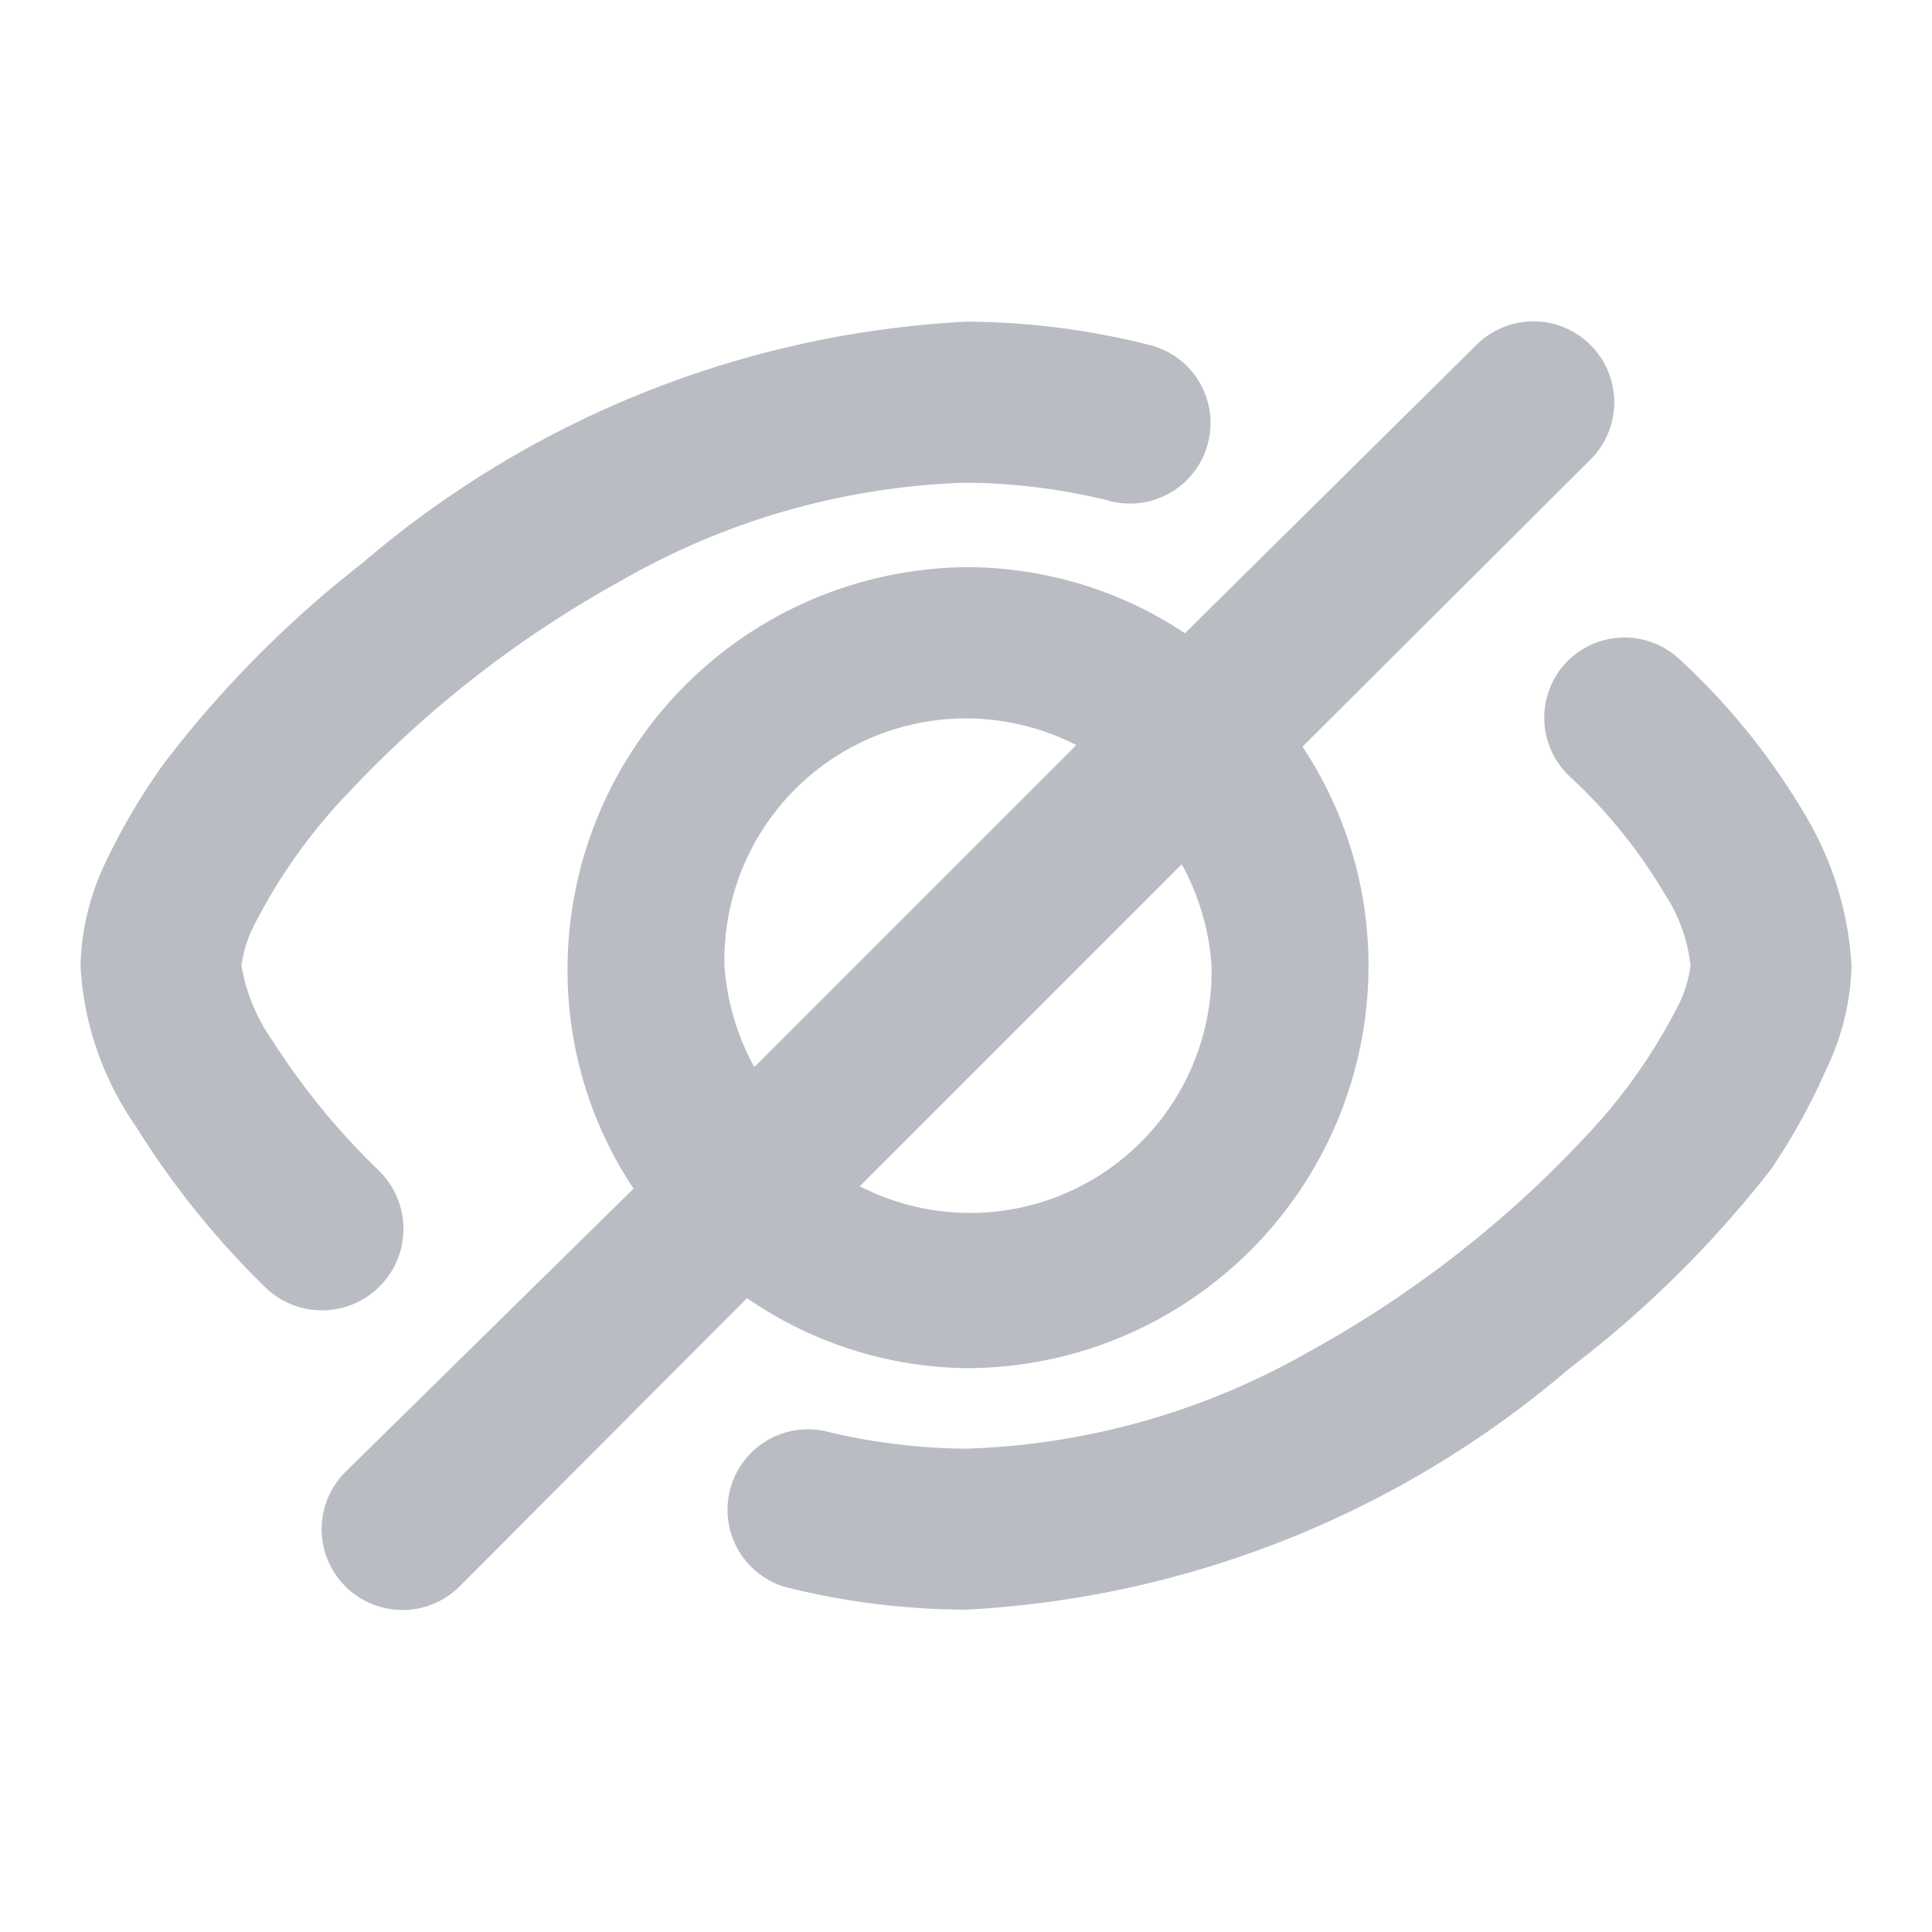 <svg xmlns="http://www.w3.org/2000/svg" width="24" height="24" fill="none" viewBox="0 0 24 24"><path fill="#BABCC4" d="M12 16.996a5 5 0 0 0 5-5 4.9 4.9 0 0 0-.82-2.72l3.58-3.57a1.005 1.005 0 0 0-.71-1.714 1.004 1.004 0 0 0-.71.294l-3.62 3.58a4.9 4.9 0 0 0-2.72-.82 5 5 0 0 0-4.95 5 4.9 4.9 0 0 0 .82 2.72l-3.58 3.52a1.004 1.004 0 0 0 1.42 1.42l3.57-3.58a4.9 4.9 0 0 0 2.72.87Zm3.05-5a3 3 0 0 1-4.37 2.74l4-4c.213.388.34.818.37 1.26Zm-6.05 0a3 3 0 0 1 4.37-2.74l-4 4a3.05 3.05 0 0 1-.37-1.26Zm-5.7 4a10.692 10.692 0 0 1-1.61-2 3.85 3.85 0 0 1-.69-2 3.13 3.13 0 0 1 .31-1.28 7.86 7.86 0 0 1 .74-1.25 13.65 13.65 0 0 1 2.45-2.47 12.53 12.53 0 0 1 7.5-3 9.35 9.35 0 0 1 2.24.28 1 1 0 1 1-.48 1.94 7.64 7.64 0 0 0-1.76-.22 9.15 9.15 0 0 0-4.27 1.21 13.75 13.75 0 0 0-3.42 2.66 6.93 6.93 0 0 0-1.17 1.66 1.55 1.55 0 0 0-.14.47c.058.339.191.66.39.94a8.89 8.89 0 0 0 1.31 1.6 1.011 1.011 0 1 1-1.4 1.46Zm19.7-4c-.011.444-.117.88-.31 1.28a7.867 7.867 0 0 1-.69 1.25 13.65 13.65 0 0 1-2.5 2.47 12.53 12.53 0 0 1-7.5 3 9.352 9.352 0 0 1-2.24-.28 1 1 0 0 1 .48-1.94 7.643 7.643 0 0 0 1.76.22 9.15 9.15 0 0 0 4.27-1.21 13.753 13.753 0 0 0 3.42-2.66 6.931 6.931 0 0 0 1.17-1.66 1.55 1.55 0 0 0 .14-.47 2 2 0 0 0-.32-.89 6.45 6.45 0 0 0-1.18-1.46 1 1 0 0 1-.05-1.41 1 1 0 0 1 1.41-.05 8.47 8.47 0 0 1 1.56 1.93 4.1 4.1 0 0 1 .58 1.88Z"/></svg>